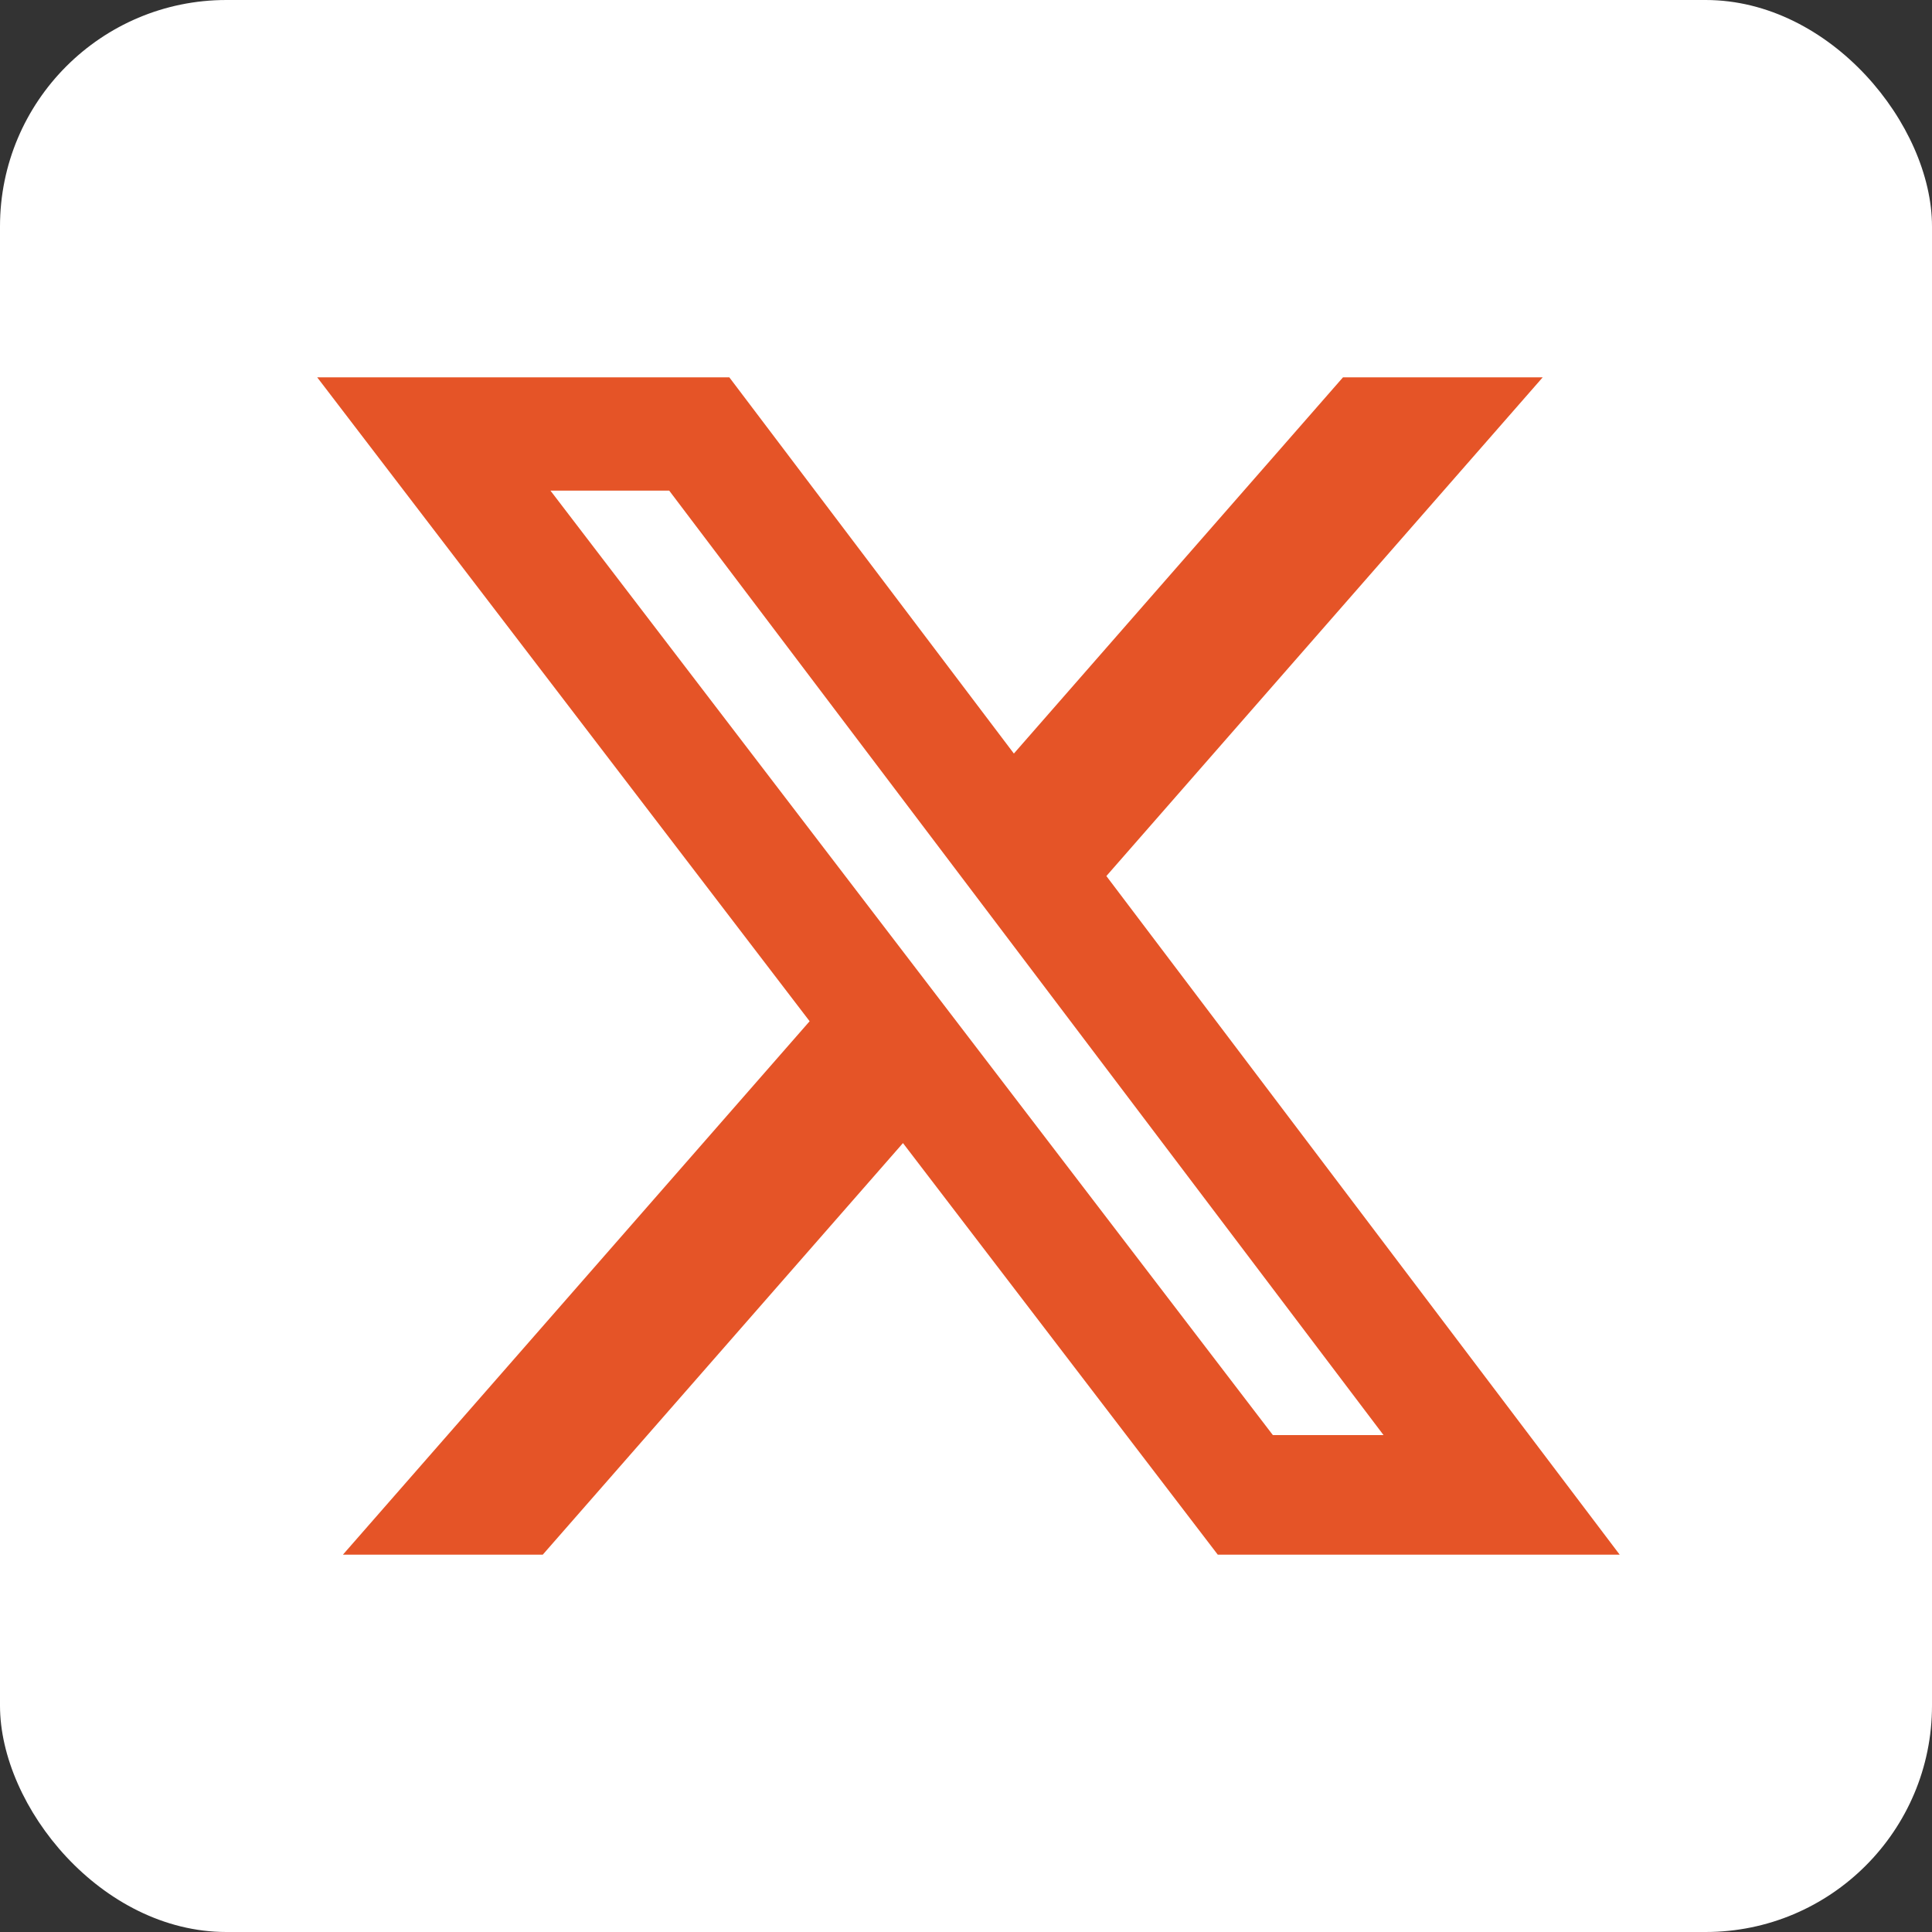 <svg id="SvgjsSvg1016" width="288" height="288" xmlns="http://www.w3.org/2000/svg" version="1.1" xmlns:xlink="http://www.w3.org/1999/xlink" xmlns:svgjs="http://svgjs.com/svgjs"><rect width="100%" height="100%" fill="#333333" stroke="none"/><defs id="SvgjsDefs1017"></defs><g id="SvgjsG1018"><svg xmlns="http://www.w3.org/2000/svg" fill="none" viewBox="0 0 512 512" width="288" height="288"><g clip-path="url(#a)"><rect width="512" height="512" fill="#ffffff" rx="60" class="color000 svgShape"></rect><path fill="#e55427" d="M355.904 100H408.832L293.2 232.16L429.232 412H322.72L239.296 302.928L143.84 412H90.88L214.56 270.64L84.064 100H193.28L268.688 199.696L355.904 100ZM337.328 380.32H366.656L177.344 130.016H145.872L337.328 380.32Z" class="colorfff svgShape"></path></g><defs><clipPath id="a"><rect width="512" height="512" fill="#e55427" class="colorfff svgShape"></rect></clipPath></defs></svg></g></svg>